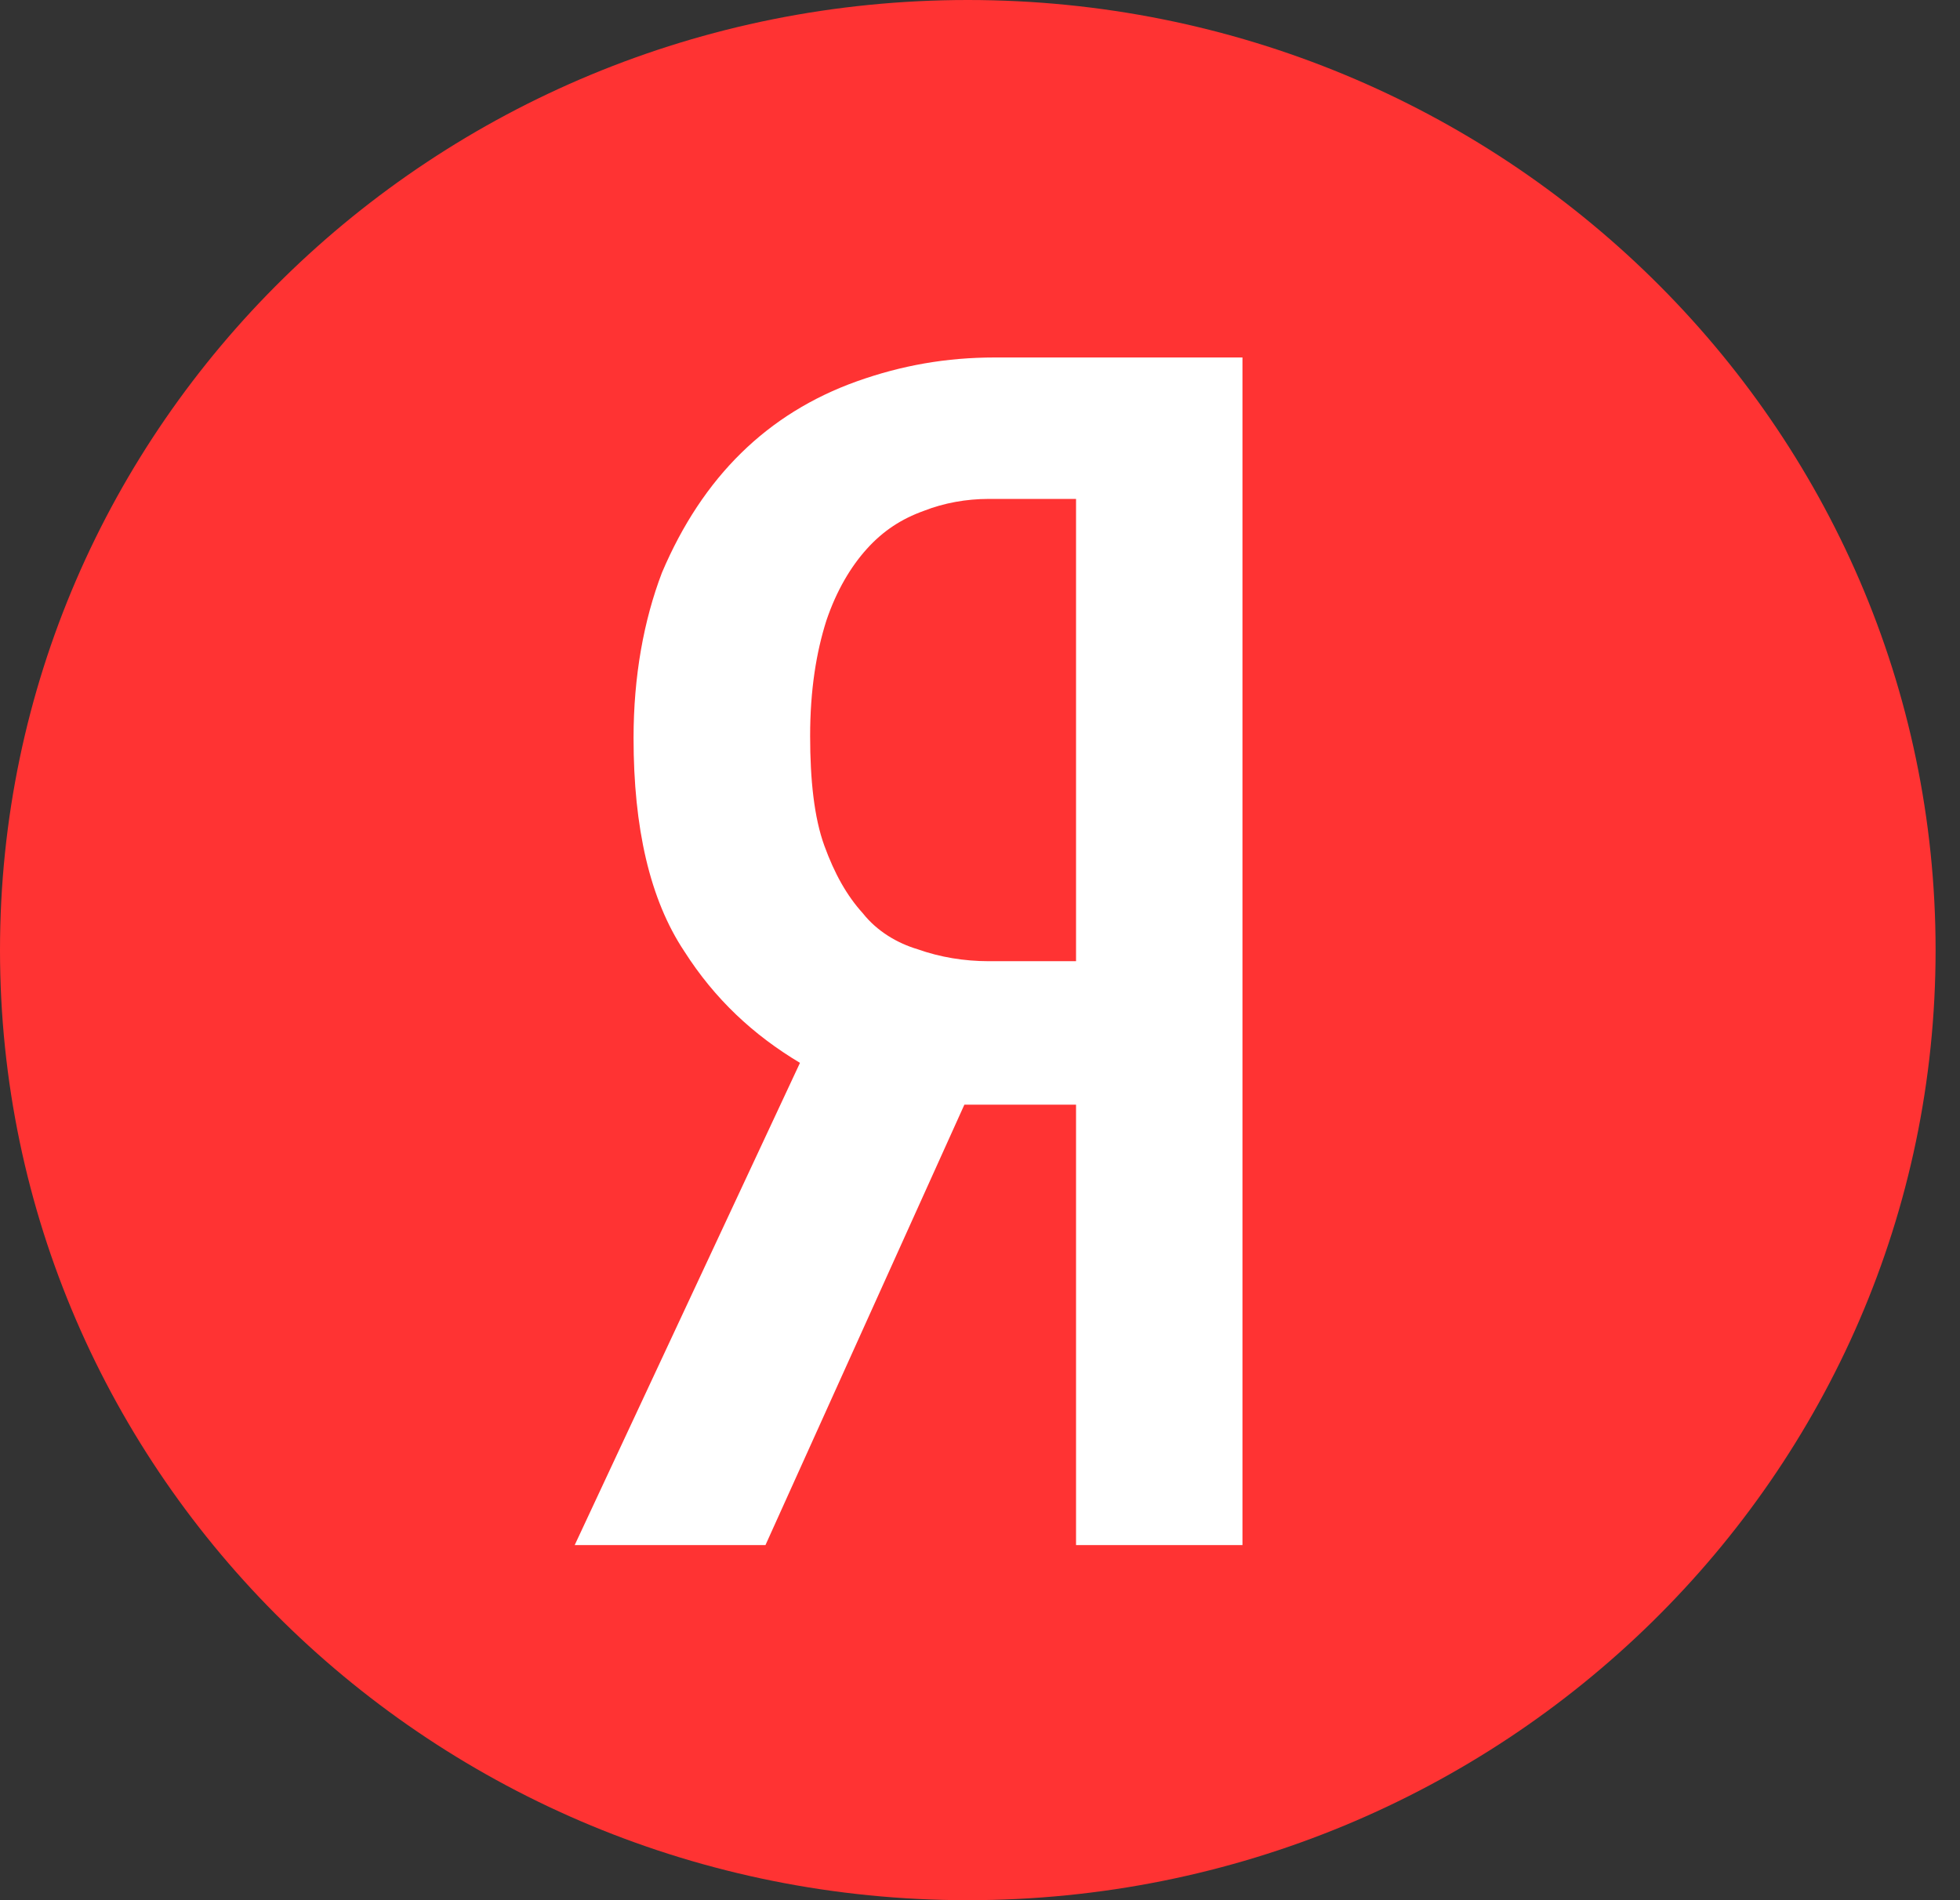 <svg width='33' height='32' viewBox='0 0 33 32' fill='none' xmlns='http://www.w3.org/2000/svg'><rect x="0" y="0" width="33" height="32" fill="#333333" stroke="none"/> <path d='M16.294 32C25.294 32 32.589 24.837 32.589 16C32.589 7.163 25.294 0 16.294 0C7.295 0 0 7.163 0 16C0 24.837 7.295 32 16.294 32Z' fill='#FF3333'/> <path d='M16.75 6.02C15.93 6.02 15.178 6.154 14.426 6.422C13.674 6.691 13.025 7.093 12.478 7.63C11.931 8.167 11.487 8.838 11.145 9.644C10.838 10.449 10.667 11.389 10.667 12.429C10.667 13.939 10.94 15.147 11.521 16.02C12.034 16.825 12.683 17.429 13.469 17.899L9.676 26.02H12.888L16.237 18.603H18.117V26.02H20.919V6.02H16.75ZM16.647 8.402H18.117V16.187H16.647C16.237 16.187 15.827 16.12 15.451 15.986C15.11 15.885 14.768 15.684 14.529 15.382C14.255 15.08 14.05 14.711 13.879 14.241C13.708 13.771 13.64 13.134 13.64 12.395C13.64 11.623 13.743 10.986 13.914 10.449C14.084 9.946 14.324 9.543 14.597 9.241C14.87 8.939 15.178 8.738 15.554 8.603C15.896 8.469 16.271 8.402 16.647 8.402Z' fill='white'/> </svg>
